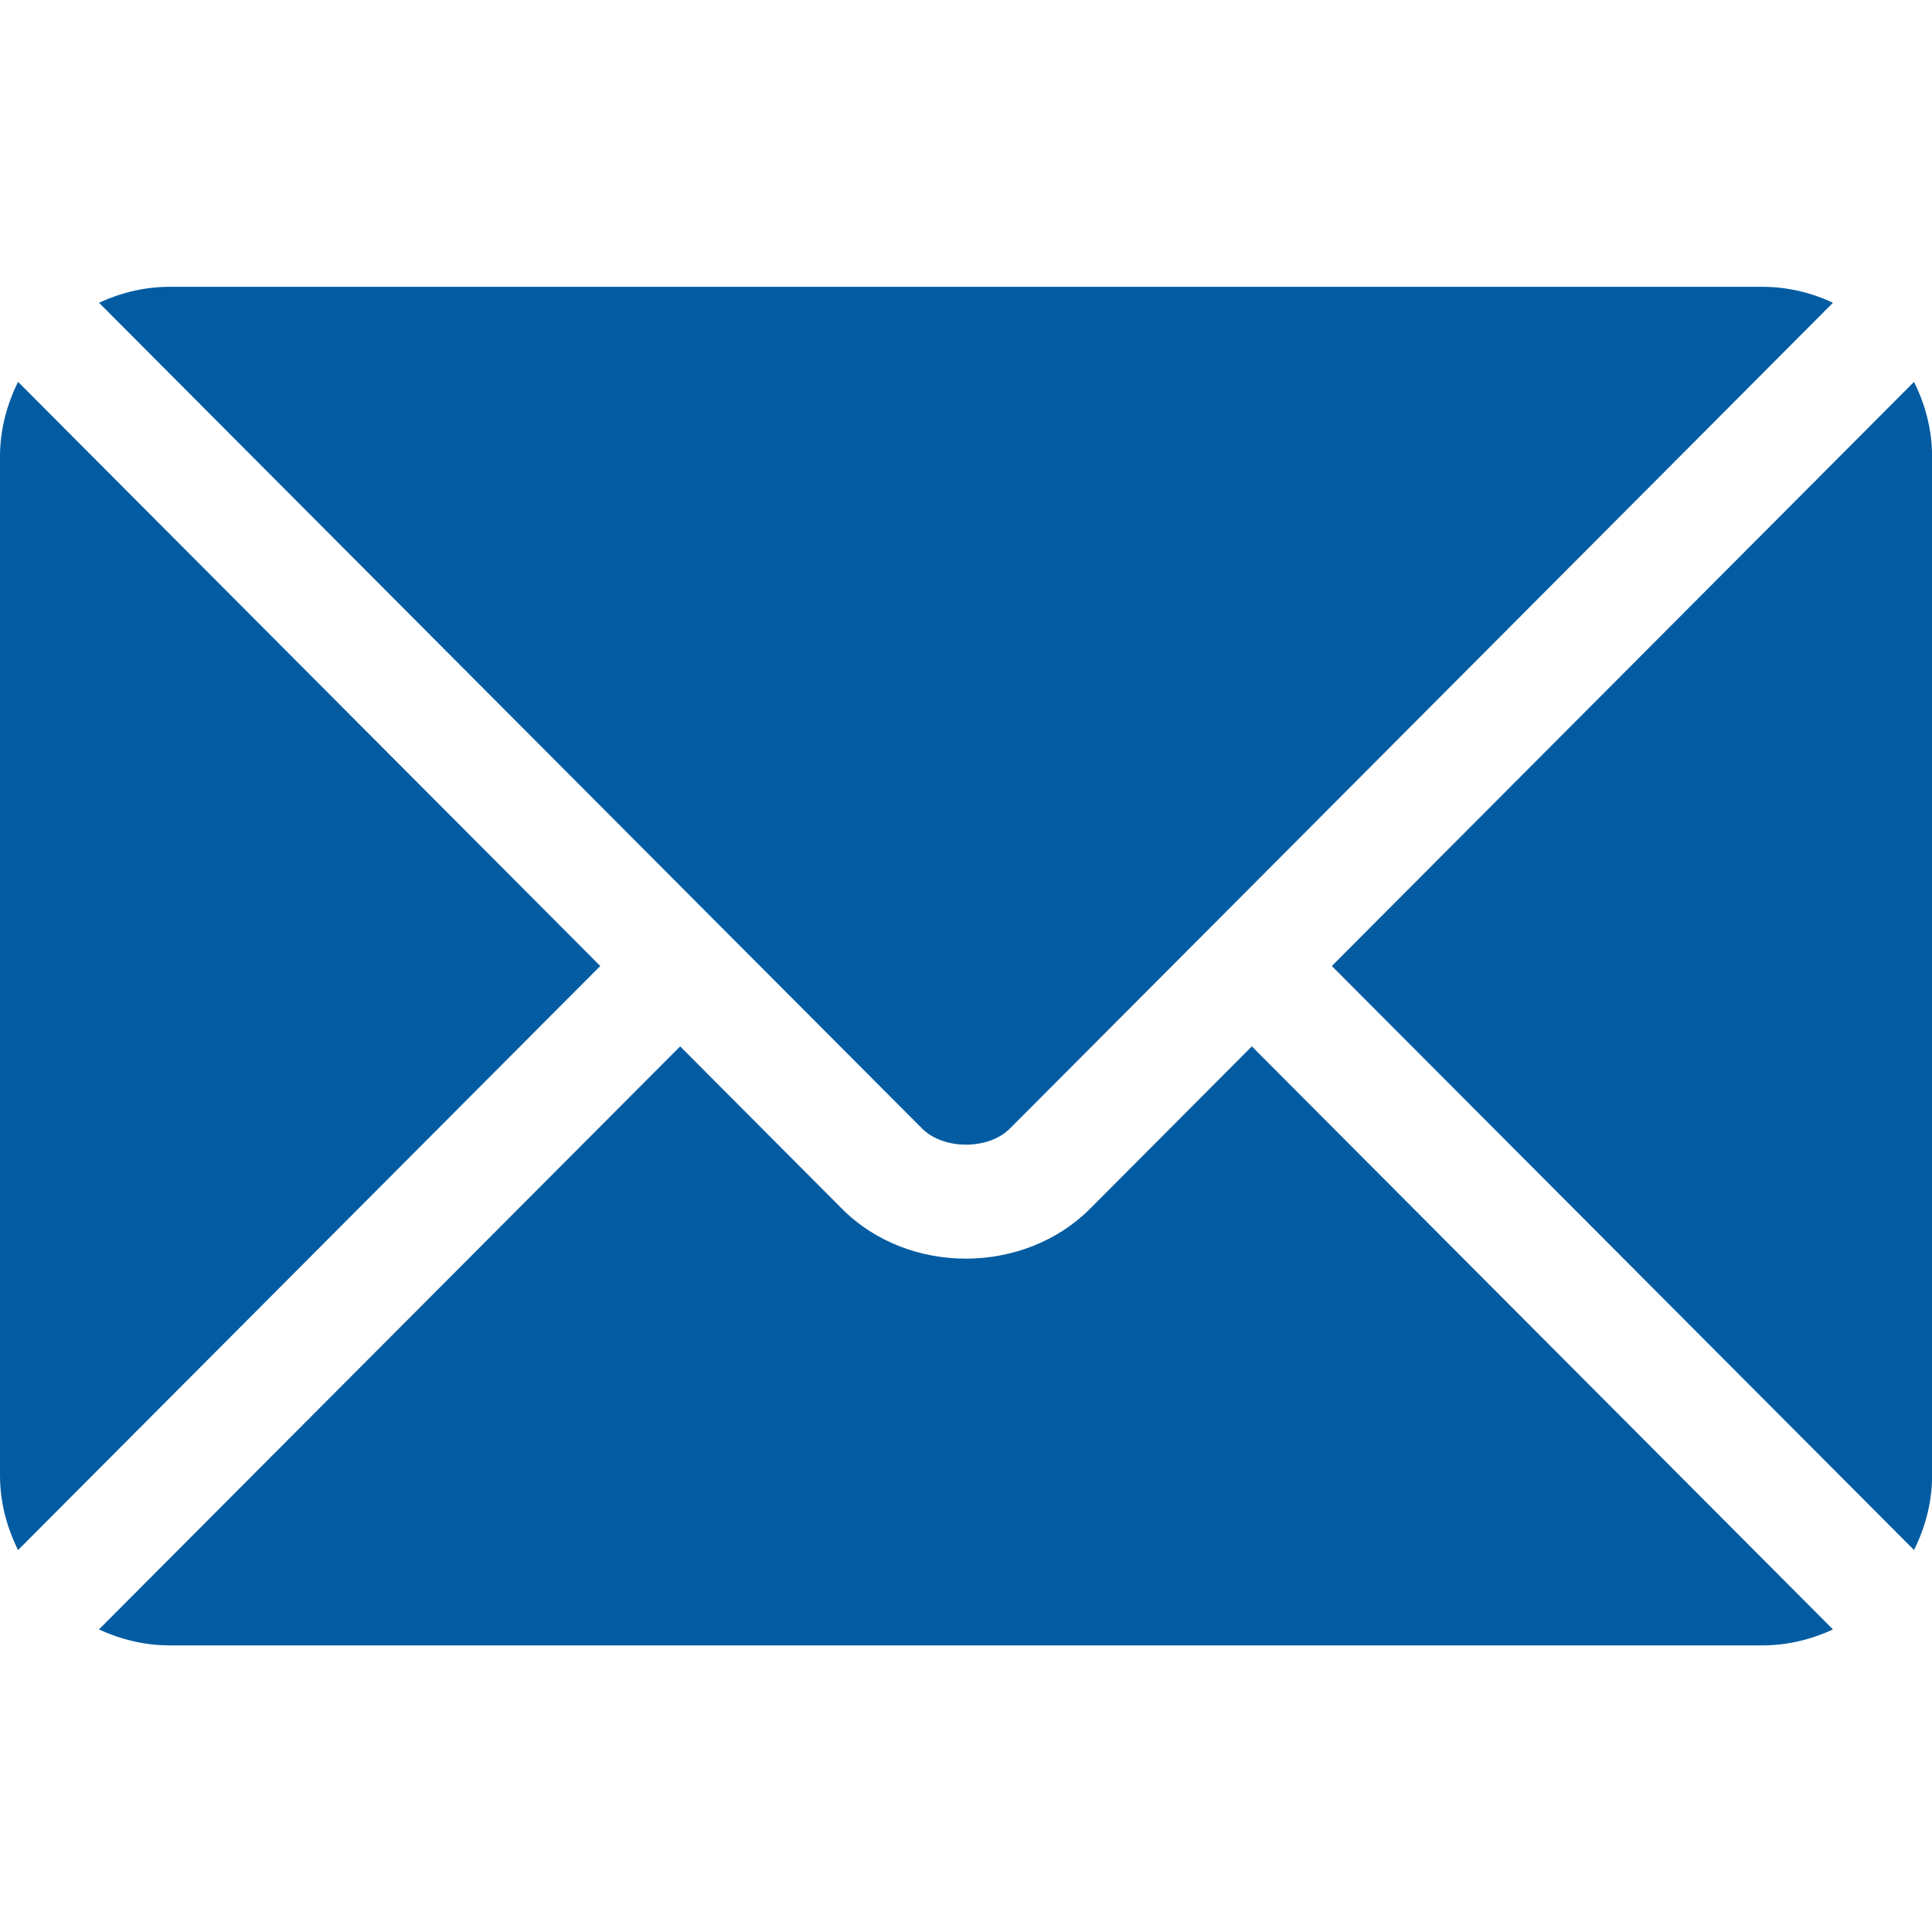<svg width="20" height="20" viewBox="0 0 20 20" fill="none" xmlns="http://www.w3.org/2000/svg">
<g id="email 1" clip-path="url(#clip0_245_972)">
<g id="Group">
<g id="Group_2">
<path id="Vector" d="M12.959 10.832L11.284 12.513C10.605 13.194 9.41 13.209 8.716 12.513L7.041 10.832L1.024 16.868C1.248 16.971 1.495 17.033 1.758 17.033H18.242C18.505 17.033 18.752 16.971 18.975 16.868L12.959 10.832Z" fill="#035CA2"/>
</g>
</g>
<g id="Group_3">
<g id="Group_4">
<path id="Vector_2" d="M18.242 2.969H1.758C1.495 2.969 1.248 3.031 1.025 3.134L7.453 9.584C7.454 9.585 7.454 9.585 7.455 9.585C7.455 9.586 7.455 9.586 7.455 9.586L9.546 11.683C9.768 11.905 10.232 11.905 10.454 11.683L12.544 9.587C12.544 9.587 12.545 9.586 12.545 9.585C12.545 9.585 12.546 9.585 12.547 9.584L18.975 3.134C18.752 3.03 18.505 2.969 18.242 2.969Z" fill="#035CA2"/>
</g>
</g>
<g id="Group_5">
<g id="Group_6">
<path id="Vector_3" d="M0.187 3.953C0.071 4.187 0 4.447 0 4.726V15.273C0 15.552 0.071 15.812 0.187 16.046L6.214 10L0.187 3.953Z" fill="#035CA2"/>
</g>
</g>
<g id="Group_7">
<g id="Group_8">
<path id="Vector_4" d="M19.814 3.953L13.787 10L19.814 16.046C19.93 15.812 20.001 15.552 20.001 15.273V4.726C20.001 4.447 19.93 4.187 19.814 3.953Z" fill="#035CA2"/>
</g>
</g>
</g>
<defs>
<clipPath id="clip0_245_972">
<rect width="20" height="20" fill="white"/>
</clipPath>
</defs>
</svg>
